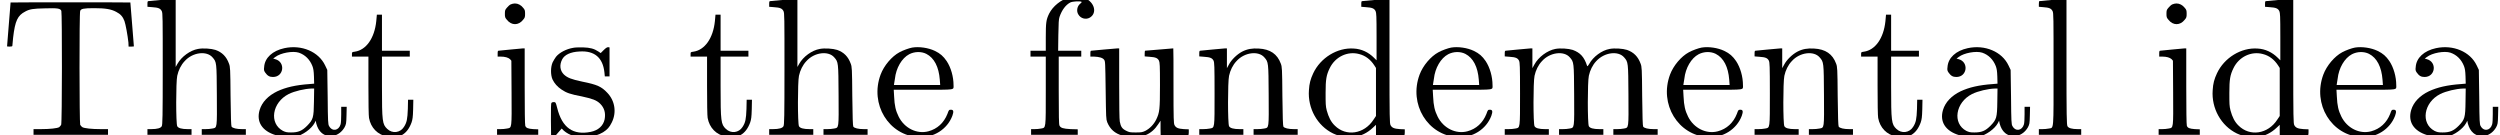 <?xml version='1.0' encoding='UTF-8'?>
<!-- This file was generated by dvisvgm 2.1.3 -->
<svg height='6.861pt' version='1.1' viewBox='108.152 -6.861 127.048 6.861' width='127.048pt' xmlns='http://www.w3.org/2000/svg' xmlns:xlink='http://www.w3.org/1999/xlink'>
<defs>
<path d='M0.538 -6.735C0.538 -6.735 0.498 -6.227 0.448 -5.619S0.359 -4.503 0.359 -4.503S0.418 -4.493 0.488 -4.493C0.578 -4.493 0.628 -4.503 0.628 -4.533C0.628 -4.553 0.648 -4.742 0.667 -4.951C0.767 -5.808 0.897 -6.077 1.285 -6.276C1.504 -6.396 1.684 -6.426 2.271 -6.436C2.929 -6.456 3.068 -6.436 3.118 -6.306C3.158 -6.187 3.158 -0.618 3.108 -0.518C3.088 -0.478 3.039 -0.428 3.009 -0.399C2.909 -0.339 2.531 -0.299 2.072 -0.299H1.704V-0.149V-0.01H3.597H5.489V-0.149V-0.299H5.121C4.663 -0.299 4.284 -0.339 4.184 -0.399C4.144 -0.428 4.095 -0.478 4.075 -0.518C4.035 -0.618 4.025 -6.187 4.075 -6.306C4.115 -6.416 4.244 -6.446 4.782 -6.446C5.36 -6.446 5.649 -6.396 5.908 -6.257C6.127 -6.147 6.247 -6.007 6.326 -5.788C6.386 -5.619 6.486 -5.071 6.526 -4.702L6.535 -4.493H6.675C6.745 -4.493 6.804 -4.503 6.804 -4.503S6.765 -5.011 6.715 -5.619S6.625 -6.735 6.625 -6.735C6.625 -6.745 0.538 -6.745 0.538 -6.735Z' id='g0-84'/>
<path d='M1.724 -4.413C1.126 -4.284 0.727 -3.925 0.697 -3.457C0.677 -3.308 0.687 -3.268 0.747 -3.178C0.867 -3.009 0.966 -2.949 1.146 -2.949C1.704 -2.949 1.793 -3.716 1.255 -3.856L1.156 -3.885L1.265 -3.965C1.534 -4.174 2.152 -4.284 2.461 -4.184C2.78 -4.075 3.019 -3.836 3.148 -3.507C3.198 -3.377 3.218 -3.258 3.228 -2.979L3.238 -2.61L3.009 -2.59C2.291 -2.54 1.793 -2.421 1.365 -2.222C0.907 -2.002 0.588 -1.674 0.468 -1.275C0.289 -0.677 0.588 -0.199 1.295 0.01C1.594 0.11 2.032 0.139 2.281 0.09C2.65 0.01 3.098 -0.309 3.258 -0.608L3.318 -0.727L3.347 -0.578C3.407 -0.369 3.487 -0.219 3.626 -0.1C3.995 0.199 4.523 0.06 4.782 -0.389C4.862 -0.548 4.872 -0.568 4.882 -0.996L4.892 -1.435H4.752H4.613V-1.056C4.613 -0.847 4.603 -0.618 4.583 -0.548C4.493 -0.219 4.154 -0.159 3.995 -0.458C3.945 -0.538 3.935 -0.687 3.925 -1.933L3.905 -3.308L3.796 -3.537C3.467 -4.234 2.6 -4.603 1.724 -4.413ZM3.228 -1.694C3.218 -0.877 3.188 -0.787 2.879 -0.468C2.62 -0.209 2.431 -0.13 2.062 -0.13C1.843 -0.13 1.783 -0.149 1.654 -0.209C0.936 -0.588 1.096 -1.654 1.943 -2.082C2.242 -2.232 2.76 -2.351 3.098 -2.361H3.238Z' id='g0-97'/>
<path d='M3.686 -6.864C3.367 -6.834 3.078 -6.804 3.049 -6.804C3.009 -6.804 2.999 -6.775 2.999 -6.655V-6.516L3.248 -6.496C3.547 -6.476 3.656 -6.436 3.726 -6.296C3.766 -6.197 3.776 -6.077 3.776 -4.991V-3.796L3.646 -3.925C3.367 -4.204 3.009 -4.374 2.62 -4.394C1.783 -4.453 0.927 -3.925 0.558 -3.138C0.418 -2.839 0.359 -2.62 0.339 -2.281C0.269 -1.355 0.767 -0.468 1.564 -0.08C2.291 0.259 3.029 0.159 3.587 -0.369L3.746 -0.518V-0.199C3.746 -0.02 3.746 0.12 3.756 0.12C3.756 0.12 4.075 0.09 4.463 0.06C4.852 0.02 5.181 0 5.191 0S5.21 -0.06 5.21 -0.139V-0.289L4.961 -0.299C4.663 -0.319 4.553 -0.369 4.483 -0.508C4.443 -0.608 4.433 -0.817 4.433 -3.766V-6.924H4.354C4.304 -6.914 4.005 -6.894 3.686 -6.864ZM2.889 -4.115C3.208 -4.035 3.467 -3.836 3.656 -3.547L3.746 -3.407V-2.182V-0.966L3.626 -0.787C3.148 -0.04 2.222 0.09 1.654 -0.478C1.455 -0.667 1.335 -0.917 1.245 -1.245C1.186 -1.474 1.186 -1.584 1.186 -2.142C1.186 -2.829 1.225 -3.049 1.395 -3.397C1.674 -3.975 2.301 -4.274 2.889 -4.115Z' id='g0-100'/>
<path d='M2.032 -4.443C1.873 -4.413 1.564 -4.304 1.385 -4.204C0.996 -3.995 0.598 -3.527 0.428 -3.068C-0.13 -1.564 0.837 0.02 2.361 0.11C3.118 0.149 3.816 -0.289 4.075 -0.976C4.154 -1.196 4.135 -1.285 4.005 -1.285C3.905 -1.285 3.895 -1.275 3.826 -1.076C3.646 -0.618 3.308 -0.309 2.859 -0.189C2.271 -0.03 1.634 -0.349 1.345 -0.936C1.196 -1.235 1.136 -1.494 1.116 -1.953L1.096 -2.301H2.6C4.274 -2.301 4.135 -2.281 4.135 -2.531C4.135 -2.959 4.005 -3.427 3.786 -3.756C3.616 -4.005 3.457 -4.144 3.188 -4.274C2.859 -4.433 2.381 -4.503 2.032 -4.443ZM2.75 -4.125C3.158 -3.915 3.387 -3.457 3.437 -2.809L3.457 -2.54H2.281H1.106L1.116 -2.61C1.126 -2.65 1.136 -2.76 1.156 -2.859C1.215 -3.407 1.504 -3.905 1.883 -4.105C2.152 -4.244 2.491 -4.254 2.75 -4.125Z' id='g0-101'/>
<path d='M2.281 -7.004C1.843 -6.874 1.435 -6.545 1.245 -6.167C1.096 -5.858 1.076 -5.719 1.076 -4.961V-4.284H0.687H0.299V-4.135V-3.985H0.687H1.076V-2.262C1.076 -0.279 1.086 -0.379 0.837 -0.329C0.747 -0.309 0.598 -0.299 0.508 -0.299H0.329V-0.149V-0.01H1.514H2.7V-0.149V-0.289L2.341 -0.299C1.953 -0.319 1.833 -0.359 1.773 -0.478C1.743 -0.528 1.734 -0.946 1.734 -2.271V-3.985H2.301H2.879V-4.135V-4.284H2.291H1.704L1.714 -5.071C1.724 -5.679 1.734 -5.888 1.773 -5.998C1.893 -6.356 2.092 -6.615 2.321 -6.735C2.441 -6.795 2.839 -6.814 2.899 -6.765C2.909 -6.755 2.879 -6.715 2.829 -6.675C2.67 -6.555 2.62 -6.296 2.73 -6.127C2.849 -5.918 3.118 -5.848 3.318 -5.968C3.696 -6.197 3.557 -6.745 3.068 -6.954C2.879 -7.044 2.511 -7.064 2.281 -7.004Z' id='g0-102'/>
<path d='M0.986 -6.864C0.667 -6.834 0.379 -6.804 0.349 -6.804C0.309 -6.804 0.299 -6.775 0.299 -6.655V-6.516L0.548 -6.496C0.847 -6.476 0.956 -6.436 1.026 -6.296C1.076 -6.197 1.076 -5.998 1.076 -3.357C1.076 -0.917 1.066 -0.518 1.026 -0.448C0.976 -0.349 0.797 -0.299 0.488 -0.299H0.299V-0.149V-0.01H1.425H2.54V-0.149V-0.299H2.351C2.042 -0.299 1.863 -0.349 1.813 -0.448C1.743 -0.568 1.743 -2.7 1.813 -3.009C1.873 -3.288 2.002 -3.557 2.192 -3.756C2.59 -4.204 3.308 -4.294 3.606 -3.945C3.816 -3.706 3.816 -3.696 3.826 -2.032C3.836 -0.309 3.846 -0.379 3.597 -0.329C3.507 -0.309 3.357 -0.299 3.248 -0.299H3.059V-0.149V-0.01H4.184H5.3V-0.149V-0.299H5.111C4.832 -0.299 4.623 -0.349 4.573 -0.428C4.553 -0.478 4.533 -0.877 4.523 -1.973C4.513 -3.397 4.503 -3.467 4.443 -3.626C4.314 -3.985 4.095 -4.204 3.756 -4.324C3.537 -4.394 3.118 -4.423 2.869 -4.374C2.471 -4.304 2.032 -3.985 1.823 -3.616L1.734 -3.457V-5.191V-6.924H1.654C1.604 -6.914 1.305 -6.894 0.986 -6.864Z' id='g0-104'/>
<path d='M1.046 -6.635C0.986 -6.605 0.907 -6.526 0.857 -6.466C0.767 -6.366 0.757 -6.326 0.757 -6.157C0.757 -5.998 0.767 -5.958 0.857 -5.858C1.086 -5.559 1.455 -5.559 1.684 -5.858C1.773 -5.958 1.783 -5.998 1.783 -6.157C1.783 -6.326 1.773 -6.366 1.684 -6.466C1.574 -6.605 1.425 -6.685 1.265 -6.685C1.205 -6.685 1.106 -6.665 1.046 -6.635ZM1.046 -4.344C0.737 -4.314 0.468 -4.284 0.438 -4.284C0.399 -4.284 0.389 -4.254 0.389 -4.135V-3.985H0.538C0.767 -3.985 0.927 -3.935 1.016 -3.856L1.086 -3.776L1.096 -2.152C1.106 -0.289 1.116 -0.379 0.867 -0.329C0.777 -0.309 0.628 -0.299 0.538 -0.299H0.359V-0.149V-0.01H1.405H2.451V-0.149V-0.289L2.202 -0.299C1.923 -0.319 1.833 -0.359 1.793 -0.468C1.773 -0.508 1.763 -1.325 1.763 -2.471V-4.403H1.684C1.634 -4.403 1.355 -4.374 1.046 -4.344Z' id='g0-105'/>
<path d='M1.016 -6.864C0.697 -6.834 0.408 -6.804 0.389 -6.804S0.359 -6.755 0.359 -6.655V-6.516L0.588 -6.496C0.877 -6.476 0.986 -6.436 1.056 -6.296C1.106 -6.197 1.106 -5.998 1.106 -3.357C1.106 -0.149 1.126 -0.379 0.867 -0.329C0.777 -0.309 0.628 -0.299 0.538 -0.299H0.359V-0.149V-0.01H1.435H2.511V-0.149V-0.299H2.341C2.042 -0.299 1.863 -0.349 1.813 -0.448C1.773 -0.518 1.763 -0.966 1.763 -3.726V-6.924H1.684C1.634 -6.914 1.335 -6.894 1.016 -6.864Z' id='g0-108'/>
<path d='M0.996 -4.344C0.687 -4.314 0.408 -4.284 0.379 -4.284C0.339 -4.284 0.329 -4.254 0.329 -4.135V-3.995L0.578 -3.975C0.877 -3.955 0.986 -3.915 1.056 -3.776C1.096 -3.676 1.106 -3.537 1.106 -2.102C1.106 -0.299 1.116 -0.379 0.867 -0.329C0.777 -0.309 0.628 -0.299 0.518 -0.299H0.329V-0.149V-0.01H1.455H2.57V-0.149V-0.299H2.381C2.072 -0.299 1.893 -0.349 1.843 -0.448C1.773 -0.568 1.773 -2.7 1.843 -3.009C1.903 -3.288 2.032 -3.557 2.222 -3.756C2.62 -4.204 3.337 -4.294 3.636 -3.945C3.846 -3.706 3.846 -3.696 3.856 -2.032C3.865 -0.309 3.875 -0.379 3.626 -0.329C3.537 -0.309 3.387 -0.299 3.278 -0.299H3.088V-0.149V-0.01H4.214H5.34V-0.149V-0.299H5.141C4.832 -0.299 4.653 -0.349 4.603 -0.448C4.533 -0.568 4.533 -2.7 4.603 -3.009C4.663 -3.288 4.792 -3.557 4.981 -3.756C5.39 -4.204 6.097 -4.294 6.396 -3.945C6.605 -3.706 6.605 -3.696 6.615 -2.032C6.625 -0.309 6.635 -0.379 6.386 -0.329C6.296 -0.309 6.147 -0.299 6.037 -0.299H5.848V-0.149V-0.01H6.974H8.1V-0.149V-0.299H7.9C7.621 -0.299 7.412 -0.349 7.362 -0.428C7.342 -0.478 7.323 -0.877 7.313 -1.973C7.303 -3.397 7.293 -3.467 7.233 -3.626C7.103 -3.985 6.884 -4.204 6.545 -4.324C6.326 -4.394 5.908 -4.423 5.659 -4.374C5.26 -4.304 4.822 -3.975 4.623 -3.616C4.543 -3.487 4.523 -3.477 4.513 -3.517C4.364 -3.975 4.164 -4.184 3.786 -4.324C3.567 -4.394 3.148 -4.423 2.899 -4.374C2.491 -4.294 2.042 -3.965 1.833 -3.577L1.734 -3.397V-3.905V-4.403H1.654C1.604 -4.403 1.315 -4.374 0.996 -4.344Z' id='g0-109'/>
<path d='M0.966 -4.344C0.658 -4.314 0.379 -4.284 0.349 -4.284C0.309 -4.284 0.299 -4.254 0.299 -4.135V-3.995L0.548 -3.975C0.847 -3.955 0.956 -3.915 1.026 -3.776C1.066 -3.676 1.076 -3.537 1.076 -2.102C1.076 -0.299 1.086 -0.379 0.837 -0.329C0.747 -0.309 0.598 -0.299 0.488 -0.299H0.299V-0.149V-0.01H1.425H2.54V-0.149V-0.299H2.351C2.042 -0.299 1.863 -0.349 1.813 -0.448C1.743 -0.568 1.743 -2.7 1.813 -3.009C1.873 -3.288 2.002 -3.557 2.192 -3.756C2.59 -4.204 3.308 -4.294 3.606 -3.945C3.816 -3.706 3.816 -3.696 3.826 -2.032C3.836 -0.309 3.846 -0.379 3.597 -0.329C3.507 -0.309 3.357 -0.299 3.248 -0.299H3.059V-0.149V-0.01H4.184H5.3V-0.149V-0.299H5.111C4.832 -0.299 4.623 -0.349 4.573 -0.428C4.553 -0.478 4.533 -0.877 4.523 -1.973C4.513 -3.397 4.503 -3.467 4.443 -3.626C4.264 -4.115 3.905 -4.364 3.318 -4.394C2.989 -4.413 2.74 -4.374 2.471 -4.234C2.212 -4.095 1.933 -3.826 1.803 -3.577L1.704 -3.397V-3.905V-4.403H1.624C1.574 -4.403 1.285 -4.374 0.966 -4.344Z' id='g0-110'/>
<path d='M1.474 -4.433C1.106 -4.374 0.757 -4.184 0.588 -3.975C0.538 -3.915 0.468 -3.786 0.418 -3.696C0.309 -3.457 0.309 -3.059 0.408 -2.829C0.508 -2.62 0.658 -2.451 0.867 -2.311C1.116 -2.142 1.315 -2.072 1.893 -1.963C2.441 -1.843 2.64 -1.773 2.829 -1.594C3.049 -1.375 3.118 -1.116 3.059 -0.797C2.989 -0.468 2.74 -0.239 2.351 -0.159C1.455 0.02 0.897 -0.369 0.648 -1.375C0.578 -1.654 0.568 -1.664 0.488 -1.674C0.438 -1.674 0.379 -1.664 0.359 -1.634C0.329 -1.604 0.329 -1.365 0.329 -0.737L0.339 0.1L0.418 0.11C0.478 0.12 0.528 0.08 0.677 -0.1L0.877 -0.329L0.986 -0.219C1.265 0.02 1.644 0.139 2.122 0.11C2.471 0.08 2.75 0 2.979 -0.139C3.198 -0.279 3.298 -0.389 3.417 -0.628C3.676 -1.136 3.587 -1.734 3.198 -2.142C2.899 -2.461 2.68 -2.56 1.933 -2.71C1.365 -2.829 1.166 -2.909 0.986 -3.078C0.787 -3.278 0.757 -3.557 0.897 -3.836C1.016 -4.075 1.325 -4.224 1.783 -4.244C2.54 -4.294 2.969 -3.935 3.049 -3.178L3.068 -2.979H3.188H3.308V-3.716V-4.453L3.238 -4.463C3.188 -4.463 3.128 -4.433 3.009 -4.314L2.859 -4.164L2.74 -4.244C2.531 -4.384 2.321 -4.443 1.963 -4.453C1.783 -4.453 1.554 -4.453 1.474 -4.433Z' id='g0-115'/>
<path d='M1.415 -5.788C1.325 -4.912 0.897 -4.314 0.319 -4.234C0.179 -4.214 0.179 -4.214 0.179 -4.105V-3.985H0.598H1.016V-2.501C1.016 -1.634 1.026 -0.956 1.046 -0.867C1.136 -0.369 1.484 -0.01 1.973 0.08C2.56 0.209 2.989 -0.03 3.208 -0.638C3.258 -0.787 3.278 -0.907 3.288 -1.305L3.298 -1.793H3.168H3.029L3.019 -1.325C2.999 -0.807 2.969 -0.638 2.819 -0.408C2.63 -0.11 2.232 -0.06 1.973 -0.309C1.724 -0.548 1.704 -0.677 1.704 -2.481V-3.985H2.411H3.118V-4.135V-4.284H2.411H1.704V-5.2V-6.117H1.574H1.445Z' id='g0-116'/>
<path d='M0.996 -4.344C0.667 -4.314 0.379 -4.284 0.349 -4.284C0.309 -4.284 0.299 -4.254 0.299 -4.135V-3.985H0.478C0.747 -3.975 0.927 -3.925 0.996 -3.826C1.056 -3.746 1.056 -3.706 1.076 -2.281C1.096 -0.837 1.096 -0.817 1.156 -0.648C1.305 -0.289 1.544 -0.08 1.923 0.03C2.102 0.09 2.212 0.1 2.531 0.1C2.909 0.1 2.929 0.1 3.118 0C3.367 -0.1 3.587 -0.299 3.746 -0.548L3.865 -0.727V-0.299C3.865 -0.07 3.875 0.12 3.885 0.11C3.895 0.11 4.214 0.09 4.583 0.06C4.951 0.02 5.27 0 5.28 0S5.3 -0.06 5.3 -0.139V-0.289L5.051 -0.299C4.752 -0.319 4.643 -0.369 4.573 -0.508C4.533 -0.598 4.523 -0.757 4.523 -2.511C4.523 -3.547 4.523 -4.403 4.513 -4.403C4.513 -4.403 4.194 -4.374 3.806 -4.344S3.088 -4.284 3.078 -4.284S3.059 -4.224 3.059 -4.135V-3.995L3.308 -3.975C3.606 -3.955 3.716 -3.915 3.786 -3.776C3.826 -3.676 3.836 -3.557 3.836 -2.54C3.836 -1.285 3.816 -1.146 3.646 -0.787C3.517 -0.528 3.318 -0.329 3.088 -0.209C2.939 -0.139 2.889 -0.13 2.6 -0.13S2.271 -0.139 2.112 -0.219C1.913 -0.319 1.843 -0.418 1.793 -0.687C1.773 -0.777 1.763 -1.544 1.763 -2.62V-4.403H1.684C1.634 -4.403 1.335 -4.374 0.996 -4.344Z' id='g0-117'/>
</defs>
<g id='page1'>
<use x='108.152' xlink:href='#g0-84' y='0'/>
<use x='115.346' xlink:href='#g0-104' y='0'/>
<use x='120.879' xlink:href='#g0-97' y='0'/>
<use x='125.859' xlink:href='#g0-116' y='0'/>
<use x='133.053' xlink:href='#g0-105' y='0'/>
<use x='135.82' xlink:href='#g0-115' y='0'/>
<use x='143.068' xlink:href='#g0-116' y='0'/>
<use x='146.942' xlink:href='#g0-104' y='0'/>
<use x='152.475' xlink:href='#g0-101' y='0'/>
<use x='160.222' xlink:href='#g0-102' y='0'/>
<use x='163.265' xlink:href='#g0-117' y='0'/>
<use x='168.799' xlink:href='#g0-110' y='0'/>
<use x='174.332' xlink:href='#g0-100' y='0'/>
<use x='179.866' xlink:href='#g0-101' y='0'/>
<use x='184.293' xlink:href='#g0-109' y='0'/>
<use x='192.593' xlink:href='#g0-101' y='0'/>
<use x='197.019' xlink:href='#g0-110' y='0'/>
<use x='202.553' xlink:href='#g0-116' y='0'/>
<use x='206.426' xlink:href='#g0-97' y='0'/>
<use x='211.406' xlink:href='#g0-108' y='0'/>
<use x='217.493' xlink:href='#g0-105' y='0'/>
<use x='220.26' xlink:href='#g0-100' y='0'/>
<use x='225.793' xlink:href='#g0-101' y='0'/>
<use x='230.22' xlink:href='#g0-97' y='0'/>
</g>
</svg>